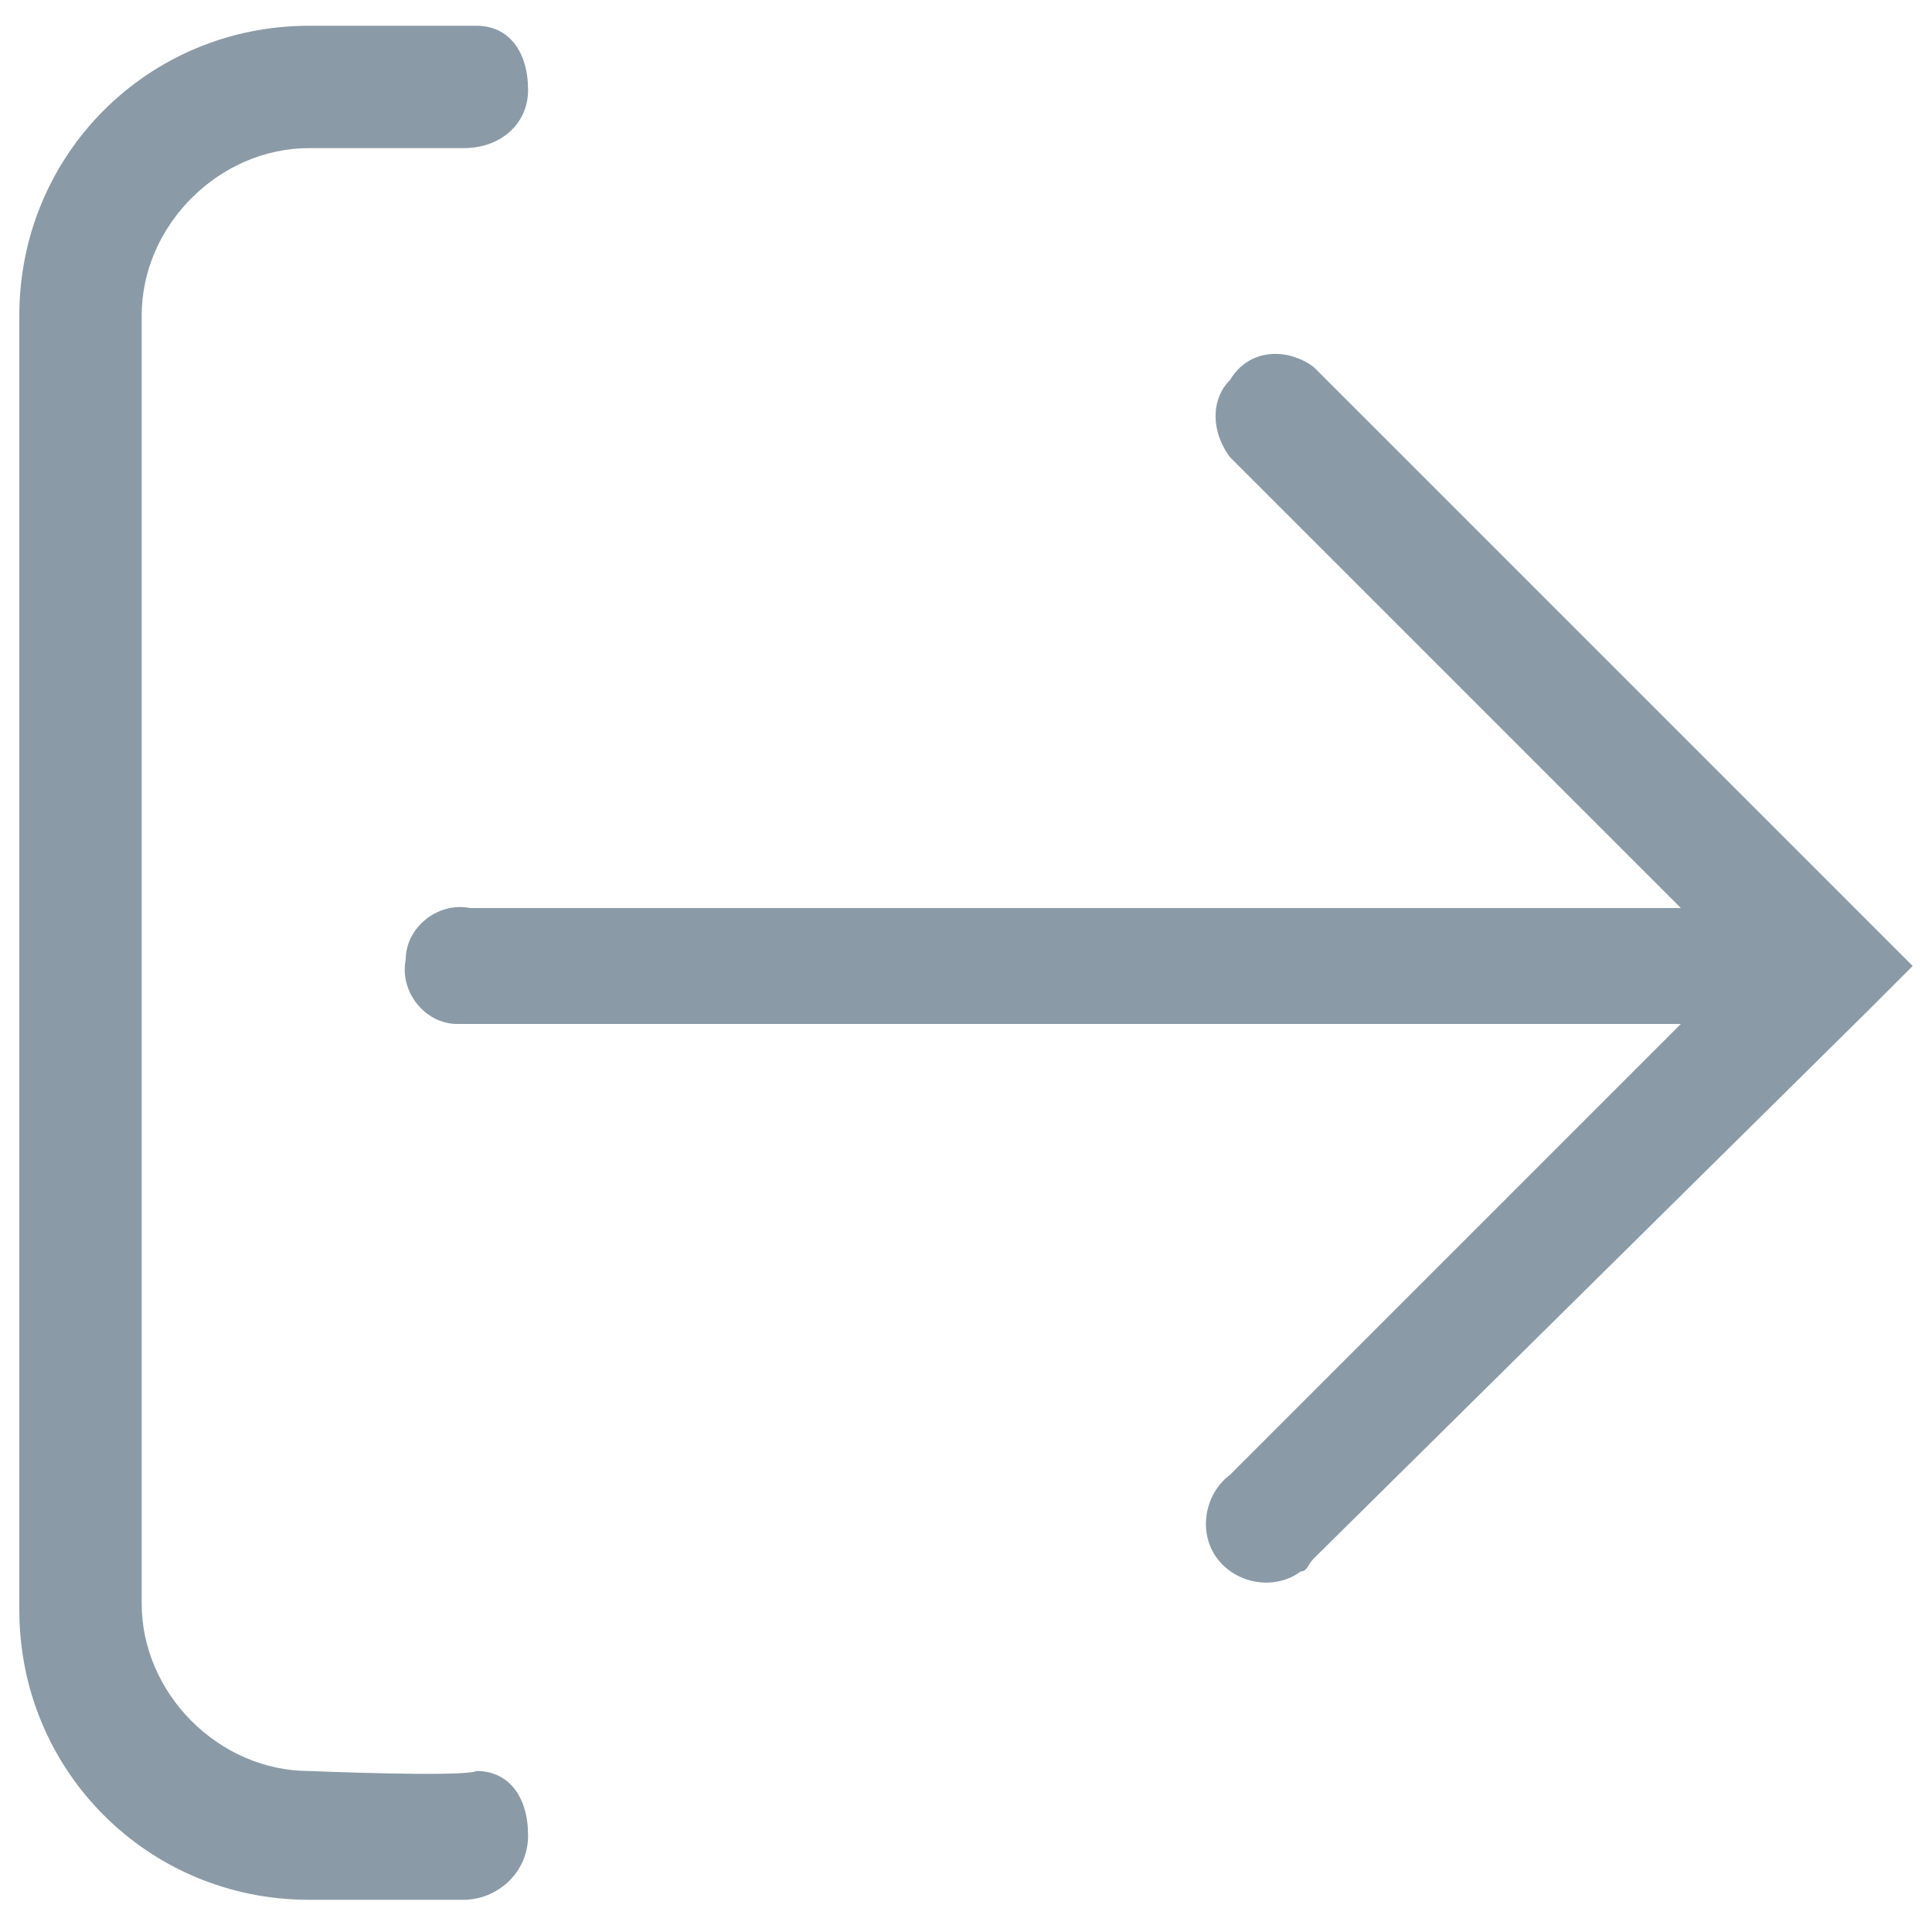 <?xml version="1.0" encoding="utf-8"?>
<!-- Generator: Adobe Illustrator 21.0.0, SVG Export Plug-In . SVG Version: 6.00 Build 0)  -->
<svg version="1.1" id="Layer_3" xmlns="http://www.w3.org/2000/svg" xmlns:xlink="http://www.w3.org/1999/xlink" x="0px" y="0px"
	 viewBox="0 0 30 30" style="enable-background:new 0 0 30 30;" xml:space="preserve">
<style type="text/css">
	.st0{fill:#8A9AA7;}
</style>
<title>icon-bbb</title>
<path class="st0" d="M4.8,27.5c-1.4,0-2.6-1.2-2.6-2.6v-20c0-1.4,1.2-2.6,2.6-2.6h2.4c0.6,0,1-0.4,1-0.9c0-0.6-0.3-1-0.8-1
	c-0.2,0-2.6,0-2.6,0c-2.5,0-4.5,2-4.5,4.5V25c0,2.5,2,4.5,4.5,4.5h2.4c0.5,0,1-0.4,1-1c0-0.6-0.3-1-0.8-1
	C7.2,27.6,4.8,27.5,4.8,27.5z"/>
<path class="st0" d="M29,15.7l0.7-0.7L29,14.3l0,0l-8.6-8.6c-0.4-0.3-1-0.3-1.3,0.2c-0.3,0.3-0.3,0.8,0,1.2l7,7H7.3
	c-0.5-0.1-1,0.3-1,0.8c-0.1,0.5,0.3,1,0.8,1c0.1,0,0.1,0,0.2,0h18.8l-7,7c-0.4,0.3-0.5,0.9-0.2,1.3s0.9,0.5,1.3,0.2
	c0.1,0,0.1-0.1,0.2-0.2L29,15.7L29,15.7z"/>
</svg>
